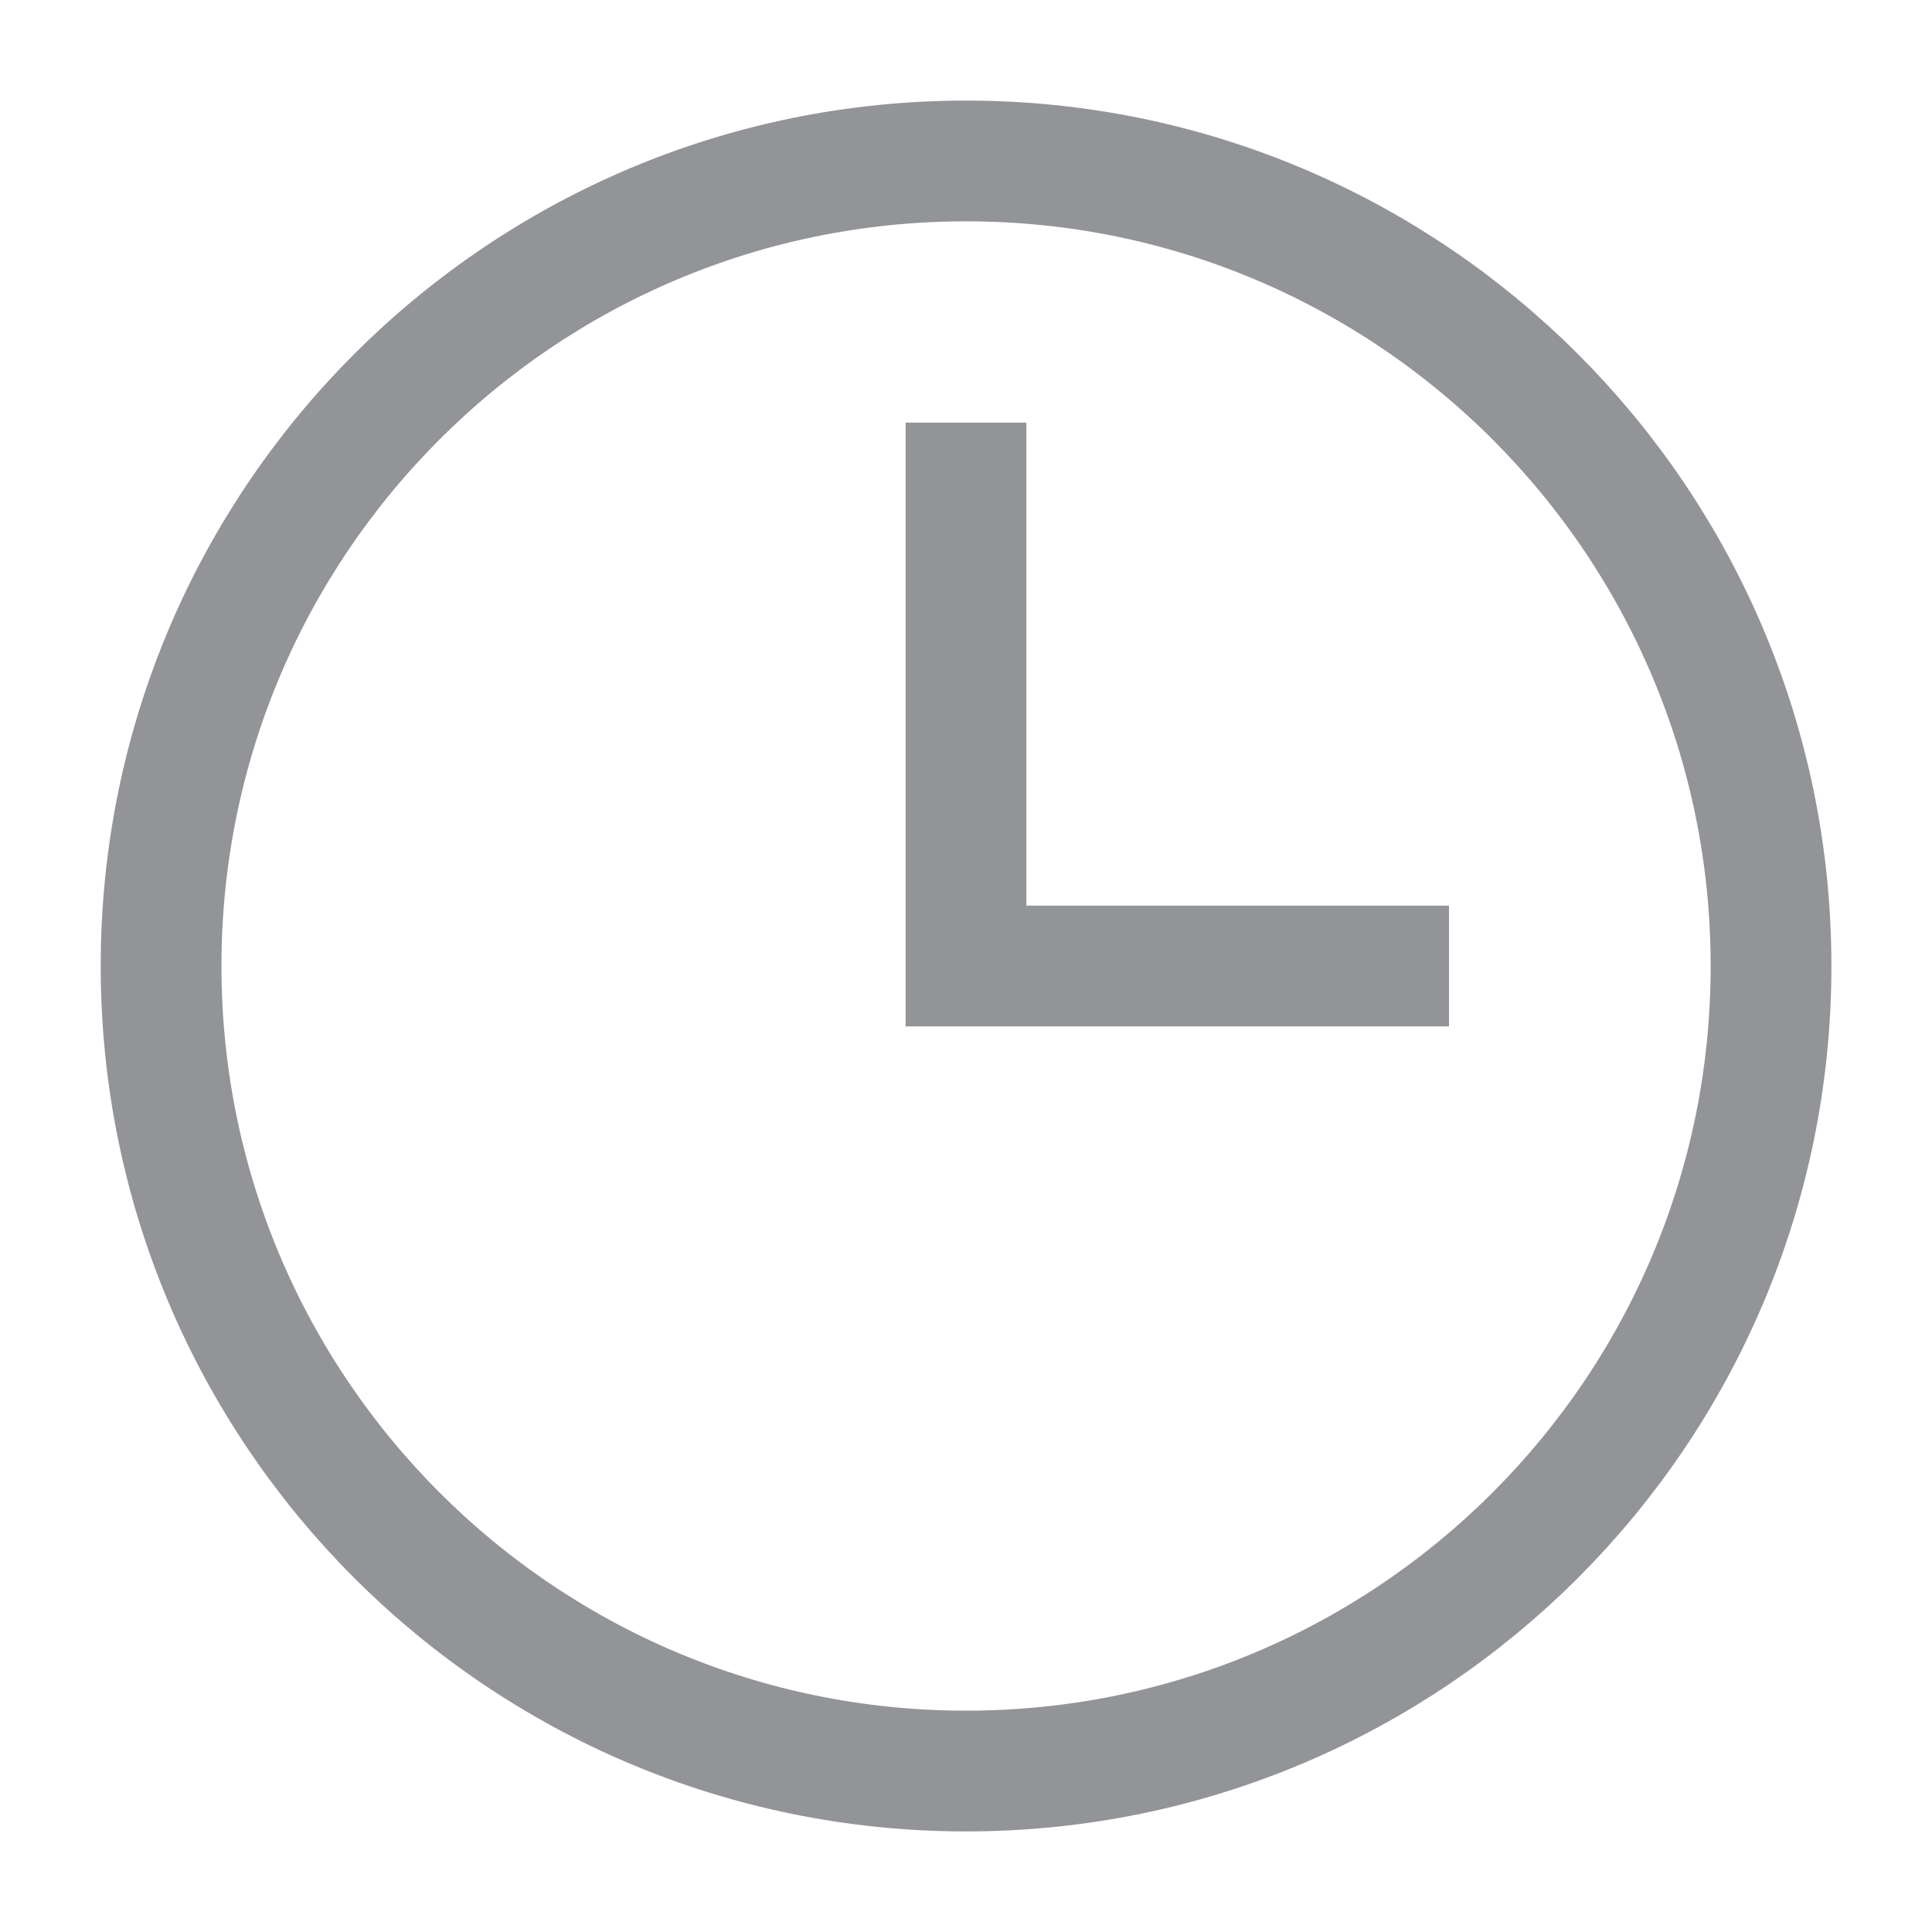 <svg width="16" height="16" viewBox="0 0 16 16" fill="none" xmlns="http://www.w3.org/2000/svg">
<path d="M1.334 8C1.334 4.318 4.319 1.333 8.001 1.333V1.333C11.682 1.333 14.667 4.318 14.667 8V8C14.667 11.682 11.682 14.667 8.001 14.667V14.667C4.319 14.667 1.334 11.682 1.334 8V8Z" stroke="#262A33" stroke-opacity="0.5"/>
<path fill-rule="evenodd" clip-rule="evenodd" d="M7.5 3.5V8.5H8H8.5H12V7.5H8.5V3.5H7.5Z" fill="#262A33" fill-opacity="0.5"/>
</svg>
